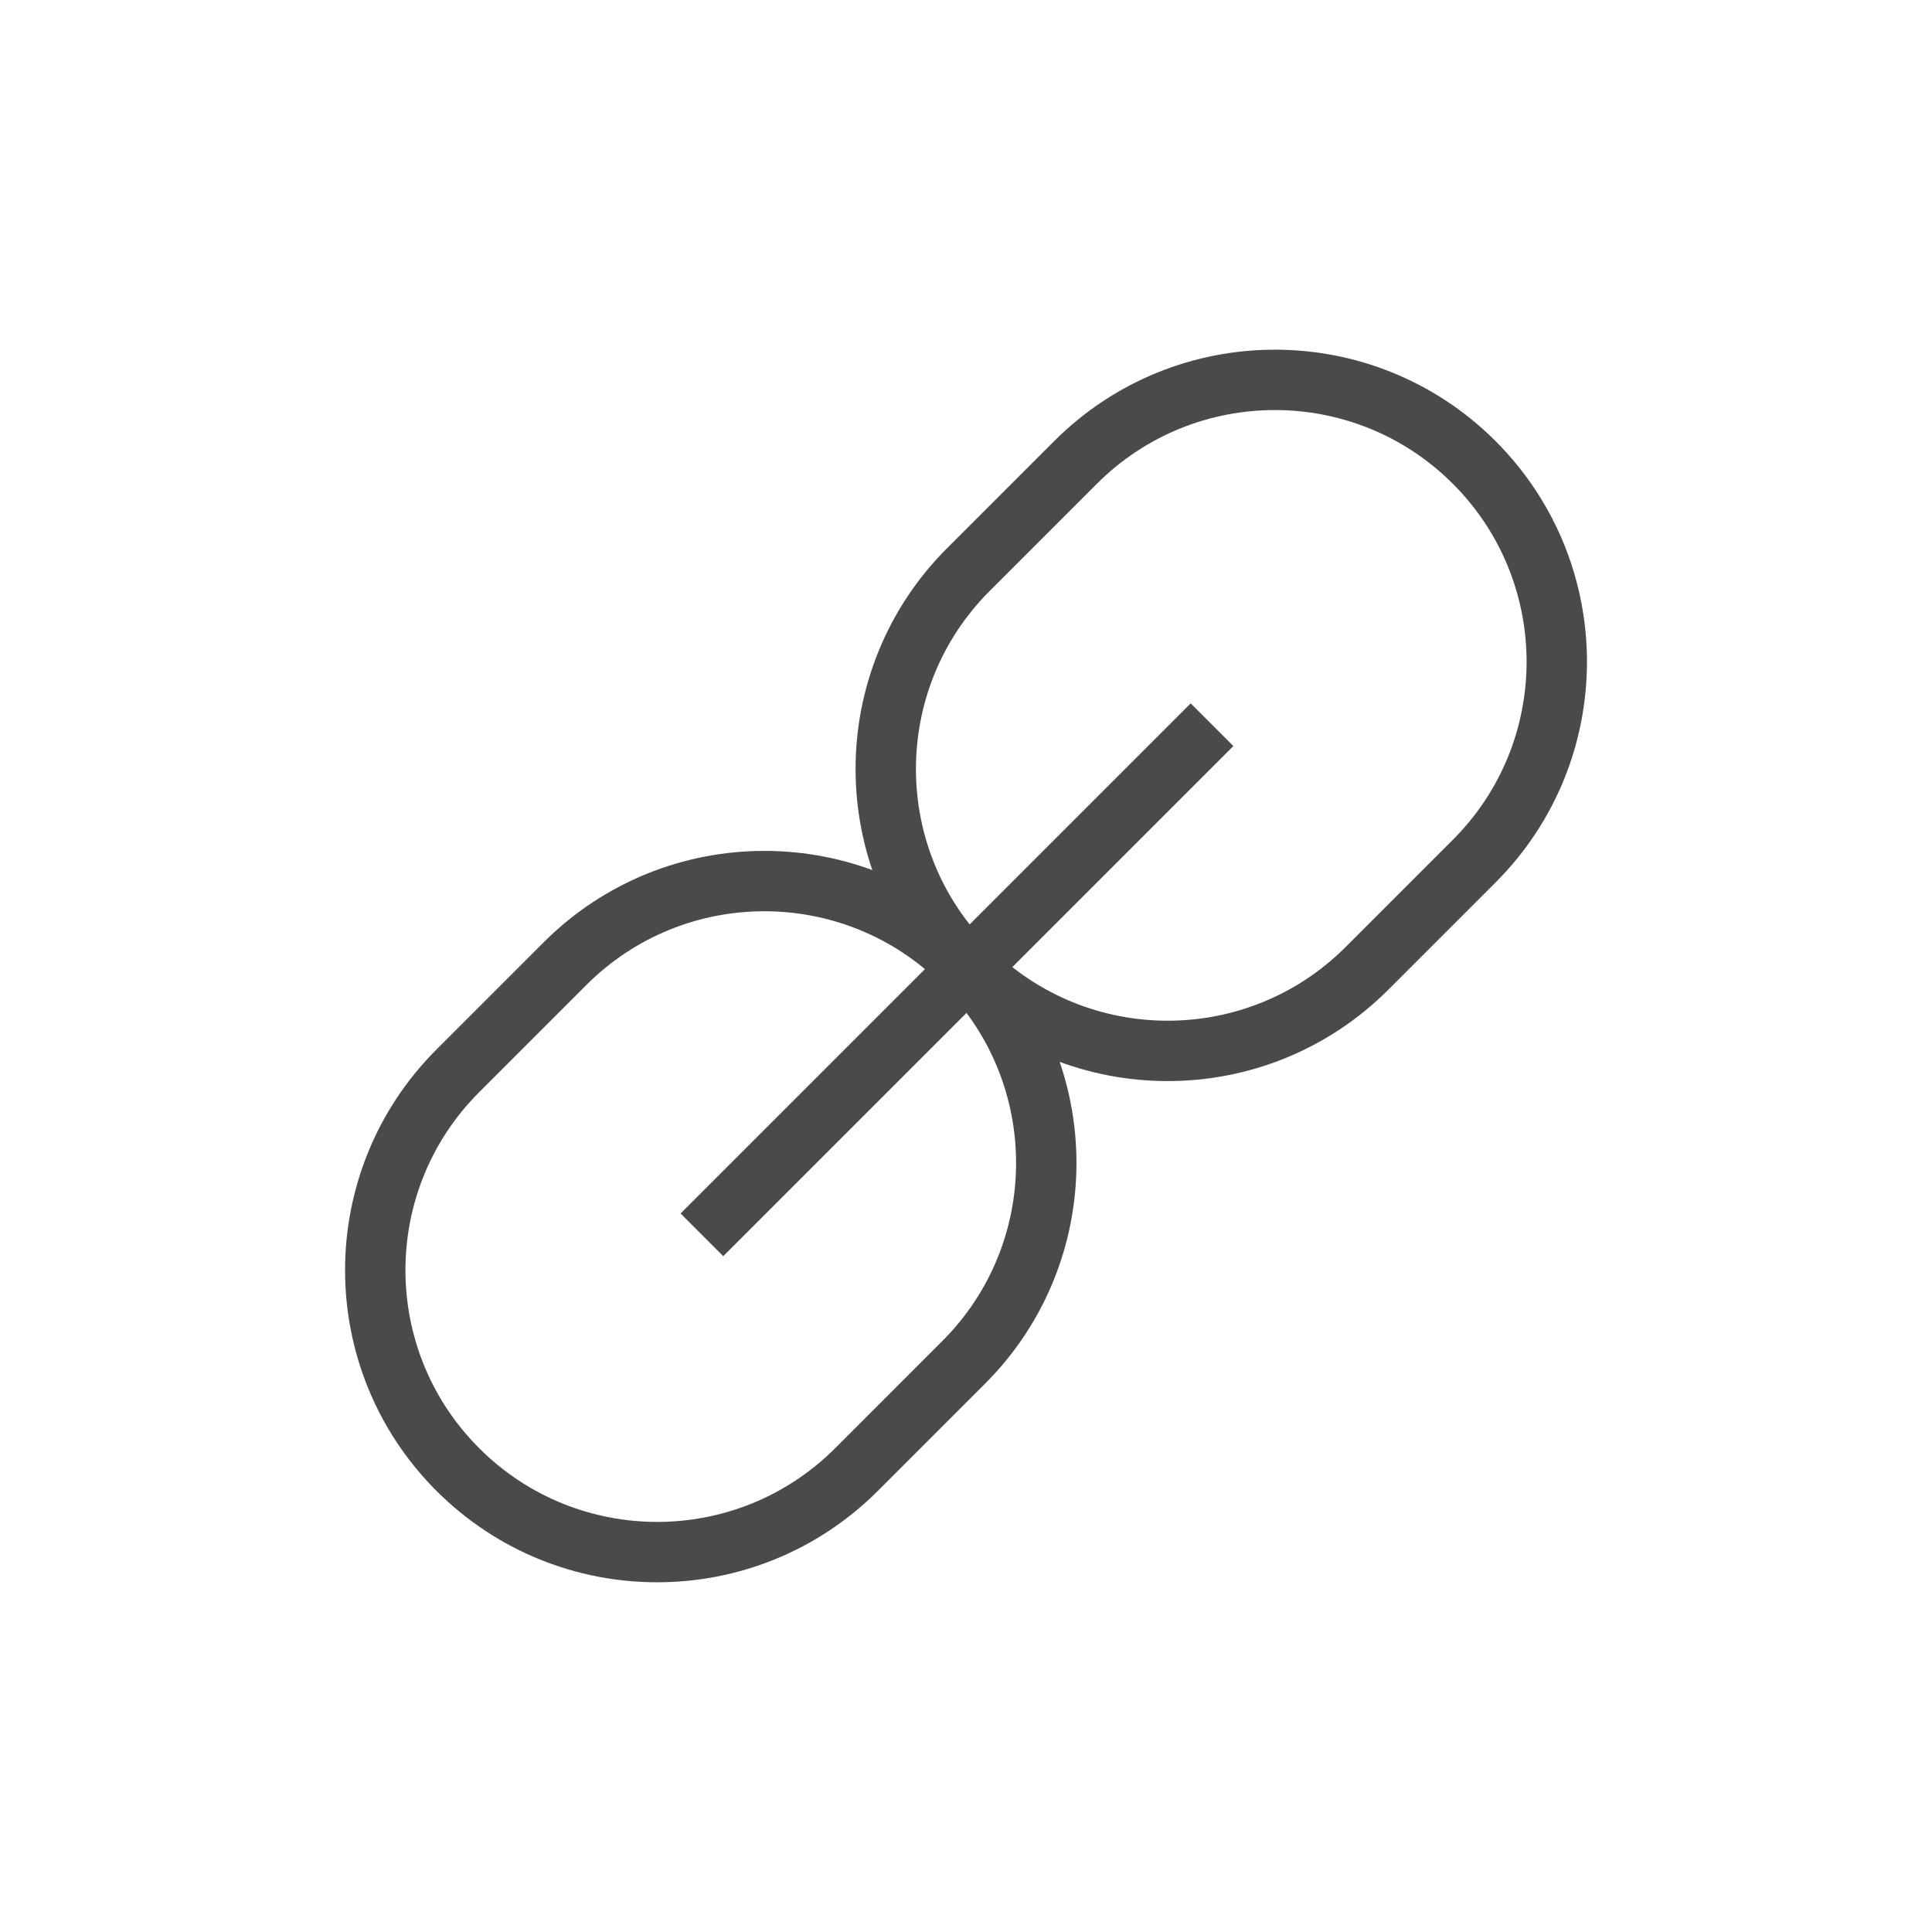 <?xml version="1.0" encoding="utf-8"?>
<!-- Generator: Adobe Illustrator 22.1.0, SVG Export Plug-In . SVG Version: 6.00 Build 0)  -->
<svg version="1.1" id="Ebene_1" xmlns="http://www.w3.org/2000/svg" xmlns:xlink="http://www.w3.org/1999/xlink" x="0px" y="0px"
	 width="64px" height="64px" viewBox="0 0 64 64" style="enable-background:new 0 0 64 64;" xml:space="preserve">
<style type="text/css">
	.st0{fill-rule:evenodd;clip-rule:evenodd;fill:#F2F2F2;}
	.st1{fill:#4A4A4A;}
	.st2{fill:#B3B3B3;}
	.st3{fill:none;stroke:#4A4A4A;stroke-width:2;stroke-miterlimit:10;}
	.st4{fill-rule:evenodd;clip-rule:evenodd;fill:none;stroke:#4A4A4A;stroke-width:2;stroke-miterlimit:10;}
	.st5{fill:none;stroke:#4A4A4A;stroke-width:2;stroke-linecap:round;stroke-linejoin:round;stroke-miterlimit:10;}
	.st6{fill:none;stroke:#4A4A4A;stroke-width:2;stroke-linecap:round;stroke-miterlimit:10;}
	.st7{fill:none;stroke:#4A4A4A;stroke-width:2;stroke-linecap:square;stroke-miterlimit:10;}
</style>
<g>
	<path class="st3" d="M32.077,32.077L32.077,32.077c-3.647-3.647-3.647-9.56,0-13.207l3.551-3.551c3.647-3.647,9.56-3.647,13.207,0
		l0,0c3.647,3.647,3.647,9.56,0,13.207l-3.551,3.551C41.637,35.724,35.724,35.724,32.077,32.077z"/>
	<path class="st3" d="M15.166,48.68L15.166,48.68c-3.647-3.647-3.647-9.56,0-13.207l3.551-3.551c3.647-3.647,9.56-3.647,13.207,0
		l0,0c3.647,3.647,3.647,9.56,0,13.207l-3.551,3.551C24.726,52.327,18.813,52.327,15.166,48.68z"/>
	<line class="st3" x1="23.252" y1="40.905" x2="40.15" y2="24.007"/>
</g>
</svg>
